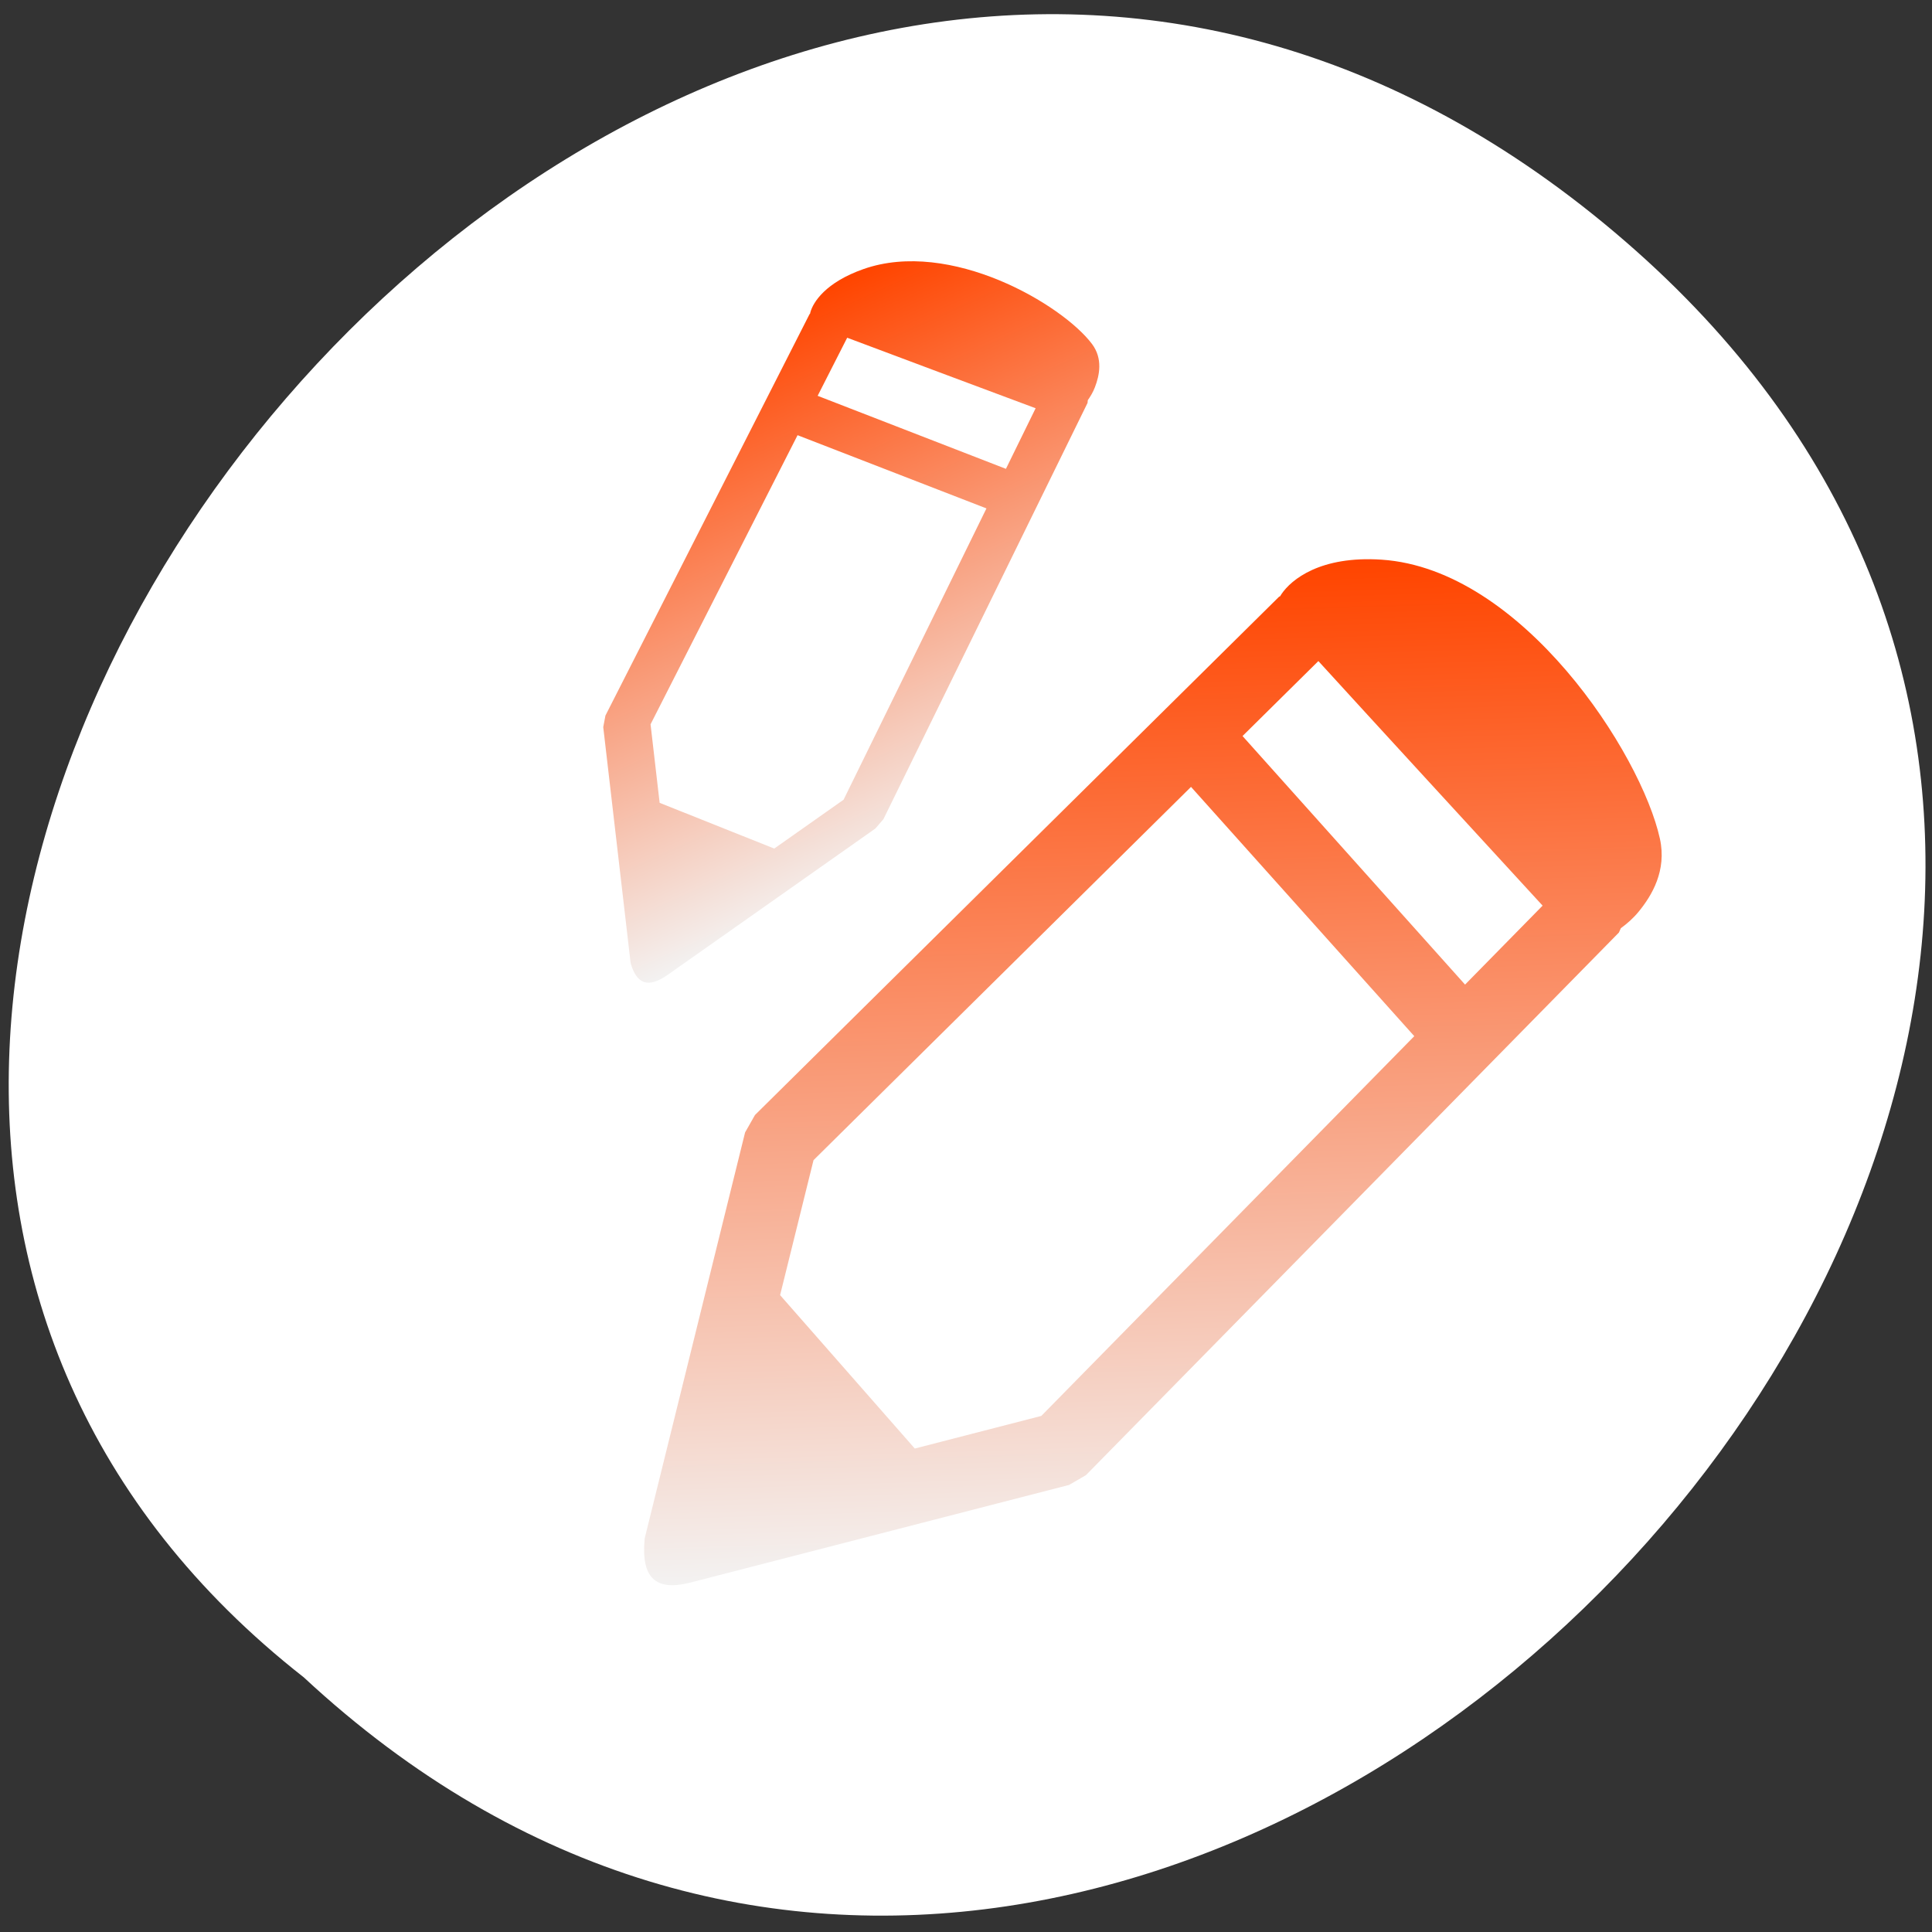 <svg xmlns="http://www.w3.org/2000/svg" xmlns:xlink="http://www.w3.org/1999/xlink" viewBox="0 0 256 256"><rect x="0" y="0" width="256" height="256" fill="#333333" stroke="none"/><defs><clipPath><path d="m 74 56.824 h 129 v 139.69 h -129"/></clipPath><clipPath><path d="m 171 132 h 54.625 v 24 h -54.625"/></clipPath><clipPath><circle r="128" cy="924.36" cx="128" style="fill:#f16529"/></clipPath><clipPath><path d="m 27.707 56.824 h 82.29 v 139.69 h -82.29"/></clipPath><clipPath><rect rx="4" y="1" x="1" height="46" width="46" style="fill:#1890d0"/></clipPath><clipPath><rect rx="4" y="1" x="1" height="46" width="46" style="fill:#1890d0"/></clipPath><clipPath><path d="m 148 97 h 77.63 v 24 h -77.62"/></clipPath><clipPath><circle r="99.31" cy="933.98" cx="132.22" style="fill:#0f9d58"/></clipPath><clipPath><path transform="matrix(15.333 0 0 11.5 415 -125.5)" d="m -24 13 c 0 1.105 -0.672 2 -1.5 2 -0.828 0 -1.5 -0.895 -1.5 -2 0 -1.105 0.672 -2 1.5 -2 0.828 0 1.5 0.895 1.5 2 z"/></clipPath><clipPath><circle r="128" cy="924.36" cx="128" style="fill:#4285f4"/></clipPath><clipPath><circle r="128" cy="128" cx="128" style="fill:#292929;fill-opacity:0.26"/></clipPath><clipPath><circle r="128" cy="924.36" cx="128" style="fill:#72a854"/></clipPath><clipPath><circle r="128" cy="924.36" cx="128" style="fill:#4285f4"/></clipPath><clipPath><path transform="translate(0 796.36)" d="m 88.12 249.44 c -42.02 -14.14 -73.35 -47.748 -83.985 -90.07 -2.796 -11.124 -3.211 -15.198 -3.208 -31.471 0.002 -10.417 0.209 -15.875 0.732 -19.348 2.808 -18.628 10.519 -37.903 21.385 -53.45 c 3.959 -5.666 8.345 -10.931 9.102 -10.926 0.328 0.002 10.489 18.31 22.579 40.683 12.09 22.373 22.375 41.33 22.854 42.14 0.479 0.802 0.925 2.441 0.99 3.643 0.343 6.316 2.524 14.21 5.642 20.423 2.954 5.887 5.065 8.733 10.435 14.07 6.714 6.67 12.889 10.286 21.732 12.729 3.166 0.874 5.105 1.05 11.575 1.05 8.826 0 12.602 -0.762 19.264 -3.887 2.046 -0.96 3.937 -1.665 4.202 -1.568 0.265 0.097 -11.06 17.665 -25.16 39.04 l -25.639 38.861 l -3.094 0.112 c -2.555 0.093 -4.195 -0.258 -9.409 -2.01 z"/><path d="m 112.36 1051.52 c -10 -1.449 -12.156 -1.82 -12.532 -2.156 -0.249 -0.222 1.738 -3.747 4.55 -8.07 7.166 -11.02 49.772 -74.65 50.26 -75.05 3.575 -2.992 8.635 -8.04 10.575 -10.554 3.362 -4.353 7.558 -12.914 9.07 -18.494 6.193 -22.925 -2.593 -47.15 -21.7 -59.837 l -2.961 -1.966 l 17.02 0.296 c 9.364 0.163 31.17 0.434 48.46 0.603 l 31.435 0.307 l 1.546 4.189 c 2.246 6.086 4.678 15.09 5.935 21.982 1.525 8.36 1.925 28.859 0.739 37.828 -3.081 23.278 -12.813 45.72 -27.802 64.11 -20.476 25.12 -51.46 42.2 -84.15 46.39 -5.312 0.681 -26.646 0.986 -30.446 0.436 z"/><path transform="translate(0 796.36)" d="m 67.99 108.87 c -26.706 -49.3 -34.7 -63.724 -35.756 -64.53 -0.582 -0.443 0.578 -1.795 6.462 -7.529 14.74 -14.365 30.11 -23.775 49.14 -30.08 13.848 -4.588 24.743 -6.299 40.11 -6.299 c 21.31 0 37.805 3.81 56.835 13.13 25.294 12.383 46.19 33.579 58.52 59.35 1.611 3.369 2.93 6.372 2.93 6.675 0 0.56 -10.549 0.495 -71.17 -0.437 l -24.288 -0.374 l -3.931 -1.764 c -6.757 -3.03 -10.646 -3.84 -18.658 -3.868 -5.03 -0.018 -7.979 0.208 -10.316 0.788 -14.508 3.604 -26.28 12.948 -33.29 26.419 -3.585 6.891 -5.247 13.08 -6.332 23.583 l -0.337 3.267 l -9.927 -18.326 z"/></clipPath><clipPath><circle r="128" cy="922.85" cx="112.26" style="fill:#0e85cd"/></clipPath><linearGradient id="0" gradientUnits="userSpaceOnUse" gradientTransform="matrix(4.392 0 0 4.425 -24.555 804.86)" x1="36.581" y1="41.33" x2="35.603" y2="11.272"><stop style="stop-color:#f3f3f3"/><stop offset="1" style="stop-color:#ff4500"/></linearGradient><linearGradient xlink:href="#0" id="1" gradientUnits="userSpaceOnUse" gradientTransform="matrix(2.652 -1.107 0.96 2.299 -9.166 854.63)" x1="36.581" y1="41.33" x2="35.603" y2="11.272"/><linearGradient xlink:href="#0" id="2" gradientUnits="userSpaceOnUse" gradientTransform="matrix(4.392 0 0 4.425 -4.75 822.33)" x1="36.581" y1="41.33" x2="35.603" y2="11.272"/></defs><g transform="translate(-0.865 -796.51)"><path d="M 216.31,828.57 C 336.26,932.58 156.95,1126.45 41.11,1018.76 -74.92,927.8 92.48,721.21 216.31,828.57" style="fill:#ffffff;color:#000"/><g style="fill-rule:evenodd"><path d="m 175.555,884.105 c 6.987,7.661 21.88,23.878 29.713,32.407 l -10.276,10.463 -29.485,-32.935 10.05,-9.935 z m -71.32,84.02 17.844,20.324 16.765,-4.322 49.42,-50.32 -29.583,-33.03 -50.02,49.46 -4.43,17.889 z m 111.39,-48.618 c 0.825,-0.596 1.65,-1.317 2.36,-2.184 1.764,-2.148 3.75,-5.451 2.827,-9.673 -2.474,-11.278 -18.249,-35.731 -36.866,-36.98 -8.139,-0.543 -11.978,2.639 -13.28,4.557 l -0.177,0.288 -0.145,0.068 -69.44,68.67 -1.312,2.31 -13.3,53.781 c -0.514,5.268 1.447,6.987 5.898,5.905 16.776,-4.322 33.551,-8.649 50.33,-12.976 l 2.236,-1.296 70.62,-71.9 0.254,-0.564 z" style="fill:url(#2)"/><path d="m 113.12 841.26 c 5.881 2.219 18.392 6.889 24.972 9.345 l -3.936 8.03 l -24.949 -9.677 l 3.914 -7.695 z m -24.847 61.63 l 15.184 6.06 l 9.187 -6.472 l 18.931 -38.601 l -25.03 -9.702 l -19.479 38.31 l 1.205 10.41 z m 56.723 -53.34 c 0.369 -0.518 0.711 -1.1 0.951 -1.73 0.599 -1.561 1.082 -3.777 -0.391 -5.738 -3.94 -5.235 -18.77 -13.962 -30.28 -9.918 -5.03 1.77 -6.661 4.391 -7.03 5.715 l -0.044 0.194 l -0.073 0.072 l -27.04 53.18 l -0.291 1.531 l 3.632 31.29 c 0.832 2.866 2.389 3.265 4.842 1.581 9.193 -6.475 18.385 -12.952 27.579 -19.43 l 1.069 -1.237 l 27.05 -55.16 l 0.031 -0.357 z" style="fill:url(#1)"/></g></g></svg>